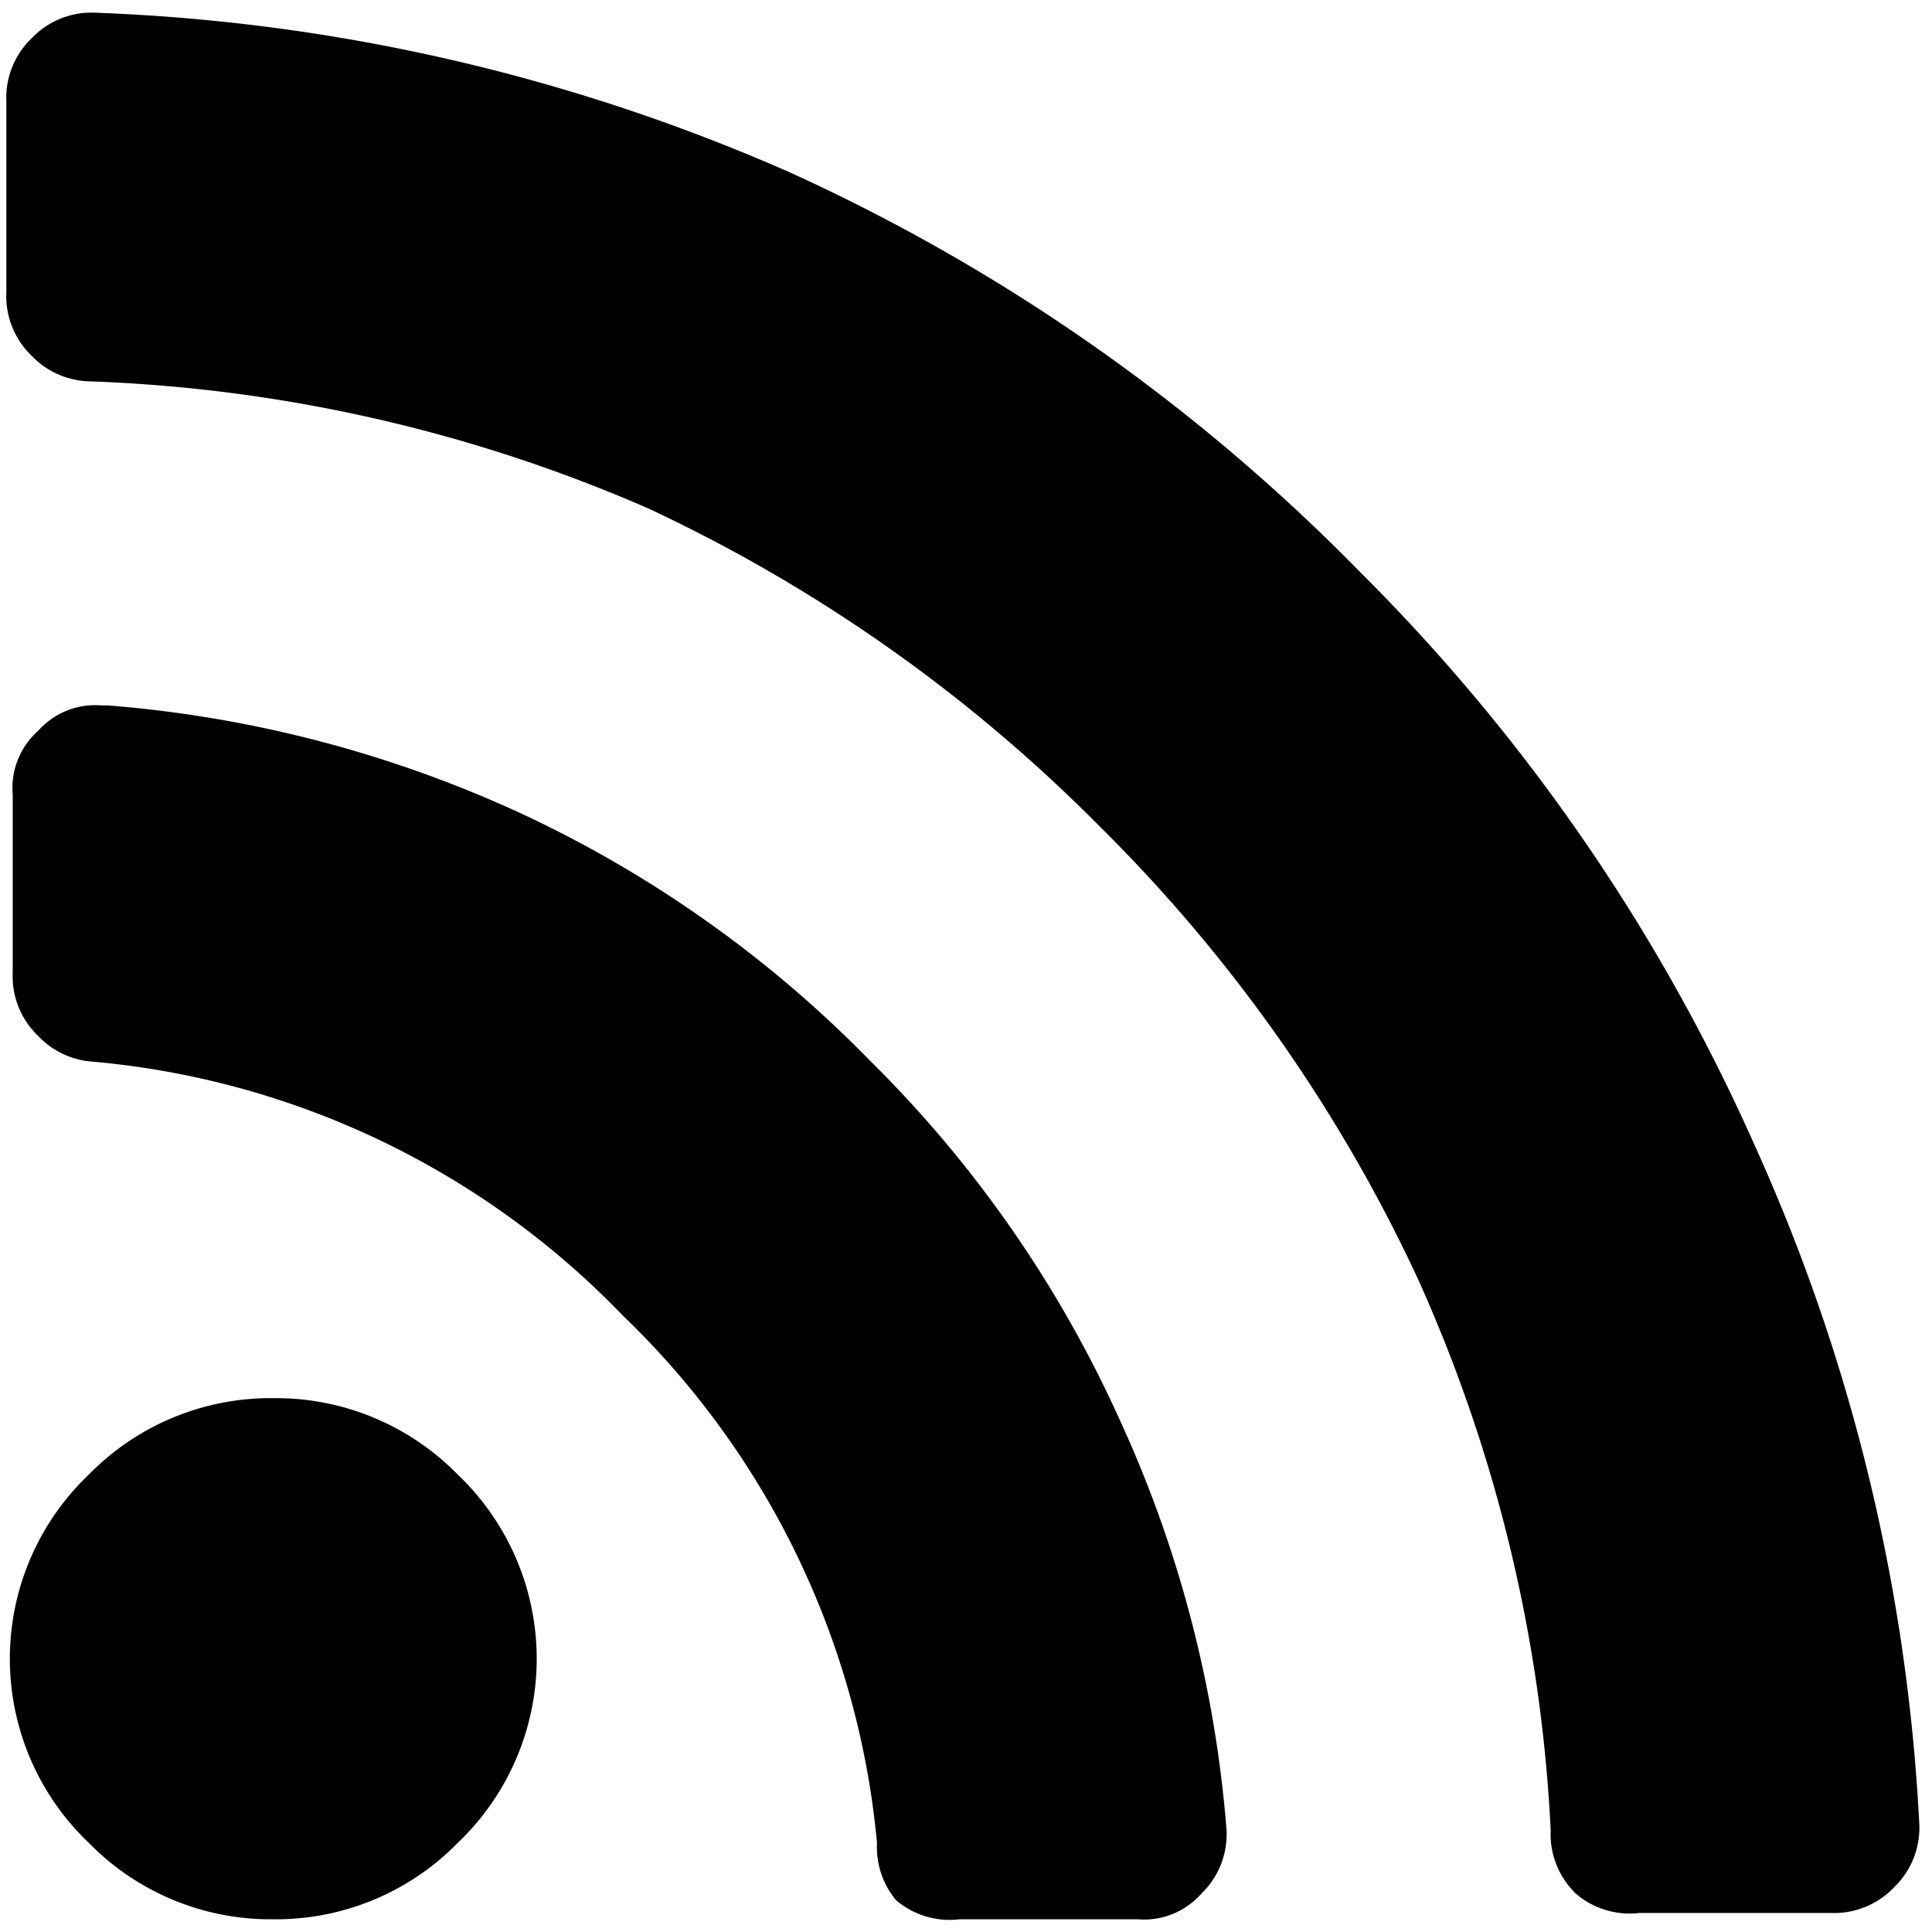 <svg data-name="Capa 1" xmlns="http://www.w3.org/2000/svg" viewBox="0 0 30.4 30.4"><path d="M4.3 22a4 4 0 0 0-2.9 1.2 4 4 0 0 0 0 5.8 4 4 0 0 0 2.9 1.2A4 4 0 0 0 7.2 29a4 4 0 0 0 0-5.8A4 4 0 0 0 4.3 22zM13.7 16.7a18.7 18.7 0 0 0-5.5-3.9 19.1 19.1 0 0 0-6.5-1.7h-.1a1.2 1.2 0 0 0-1 .4 1.2 1.2 0 0 0-.4 1v2.8a1.3 1.3 0 0 0 .4 1 1.3 1.3 0 0 0 .8.4 13.2 13.2 0 0 1 8.4 4 13.2 13.2 0 0 1 4 8.3 1.3 1.3 0 0 0 .3.9 1.3 1.3 0 0 0 1 .3h2.8a1.2 1.2 0 0 0 1-.4 1.3 1.3 0 0 0 .4-1 19 19 0 0 0-1.7-6.5 18.8 18.8 0 0 0-3.9-5.6z"/><path d="M27.6 18a29.8 29.8 0 0 0-6.2-9 29.8 29.8 0 0 0-9-6.3A29.8 29.8 0 0 0 1.5.2a1.3 1.3 0 0 0-1 .4 1.3 1.3 0 0 0-.4 1v3a1.3 1.3 0 0 0 .4 1 1.3 1.3 0 0 0 .9.4A24.1 24.1 0 0 1 10.2 8a24.7 24.7 0 0 1 7.1 5 24.6 24.6 0 0 1 5 7.1 23.9 23.9 0 0 1 2.1 8.7 1.3 1.3 0 0 0 .4 1 1.3 1.3 0 0 0 1 .3h3a1.3 1.3 0 0 0 1-.4 1.3 1.3 0 0 0 .4-1A29.5 29.5 0 0 0 27.6 18z"/></svg>